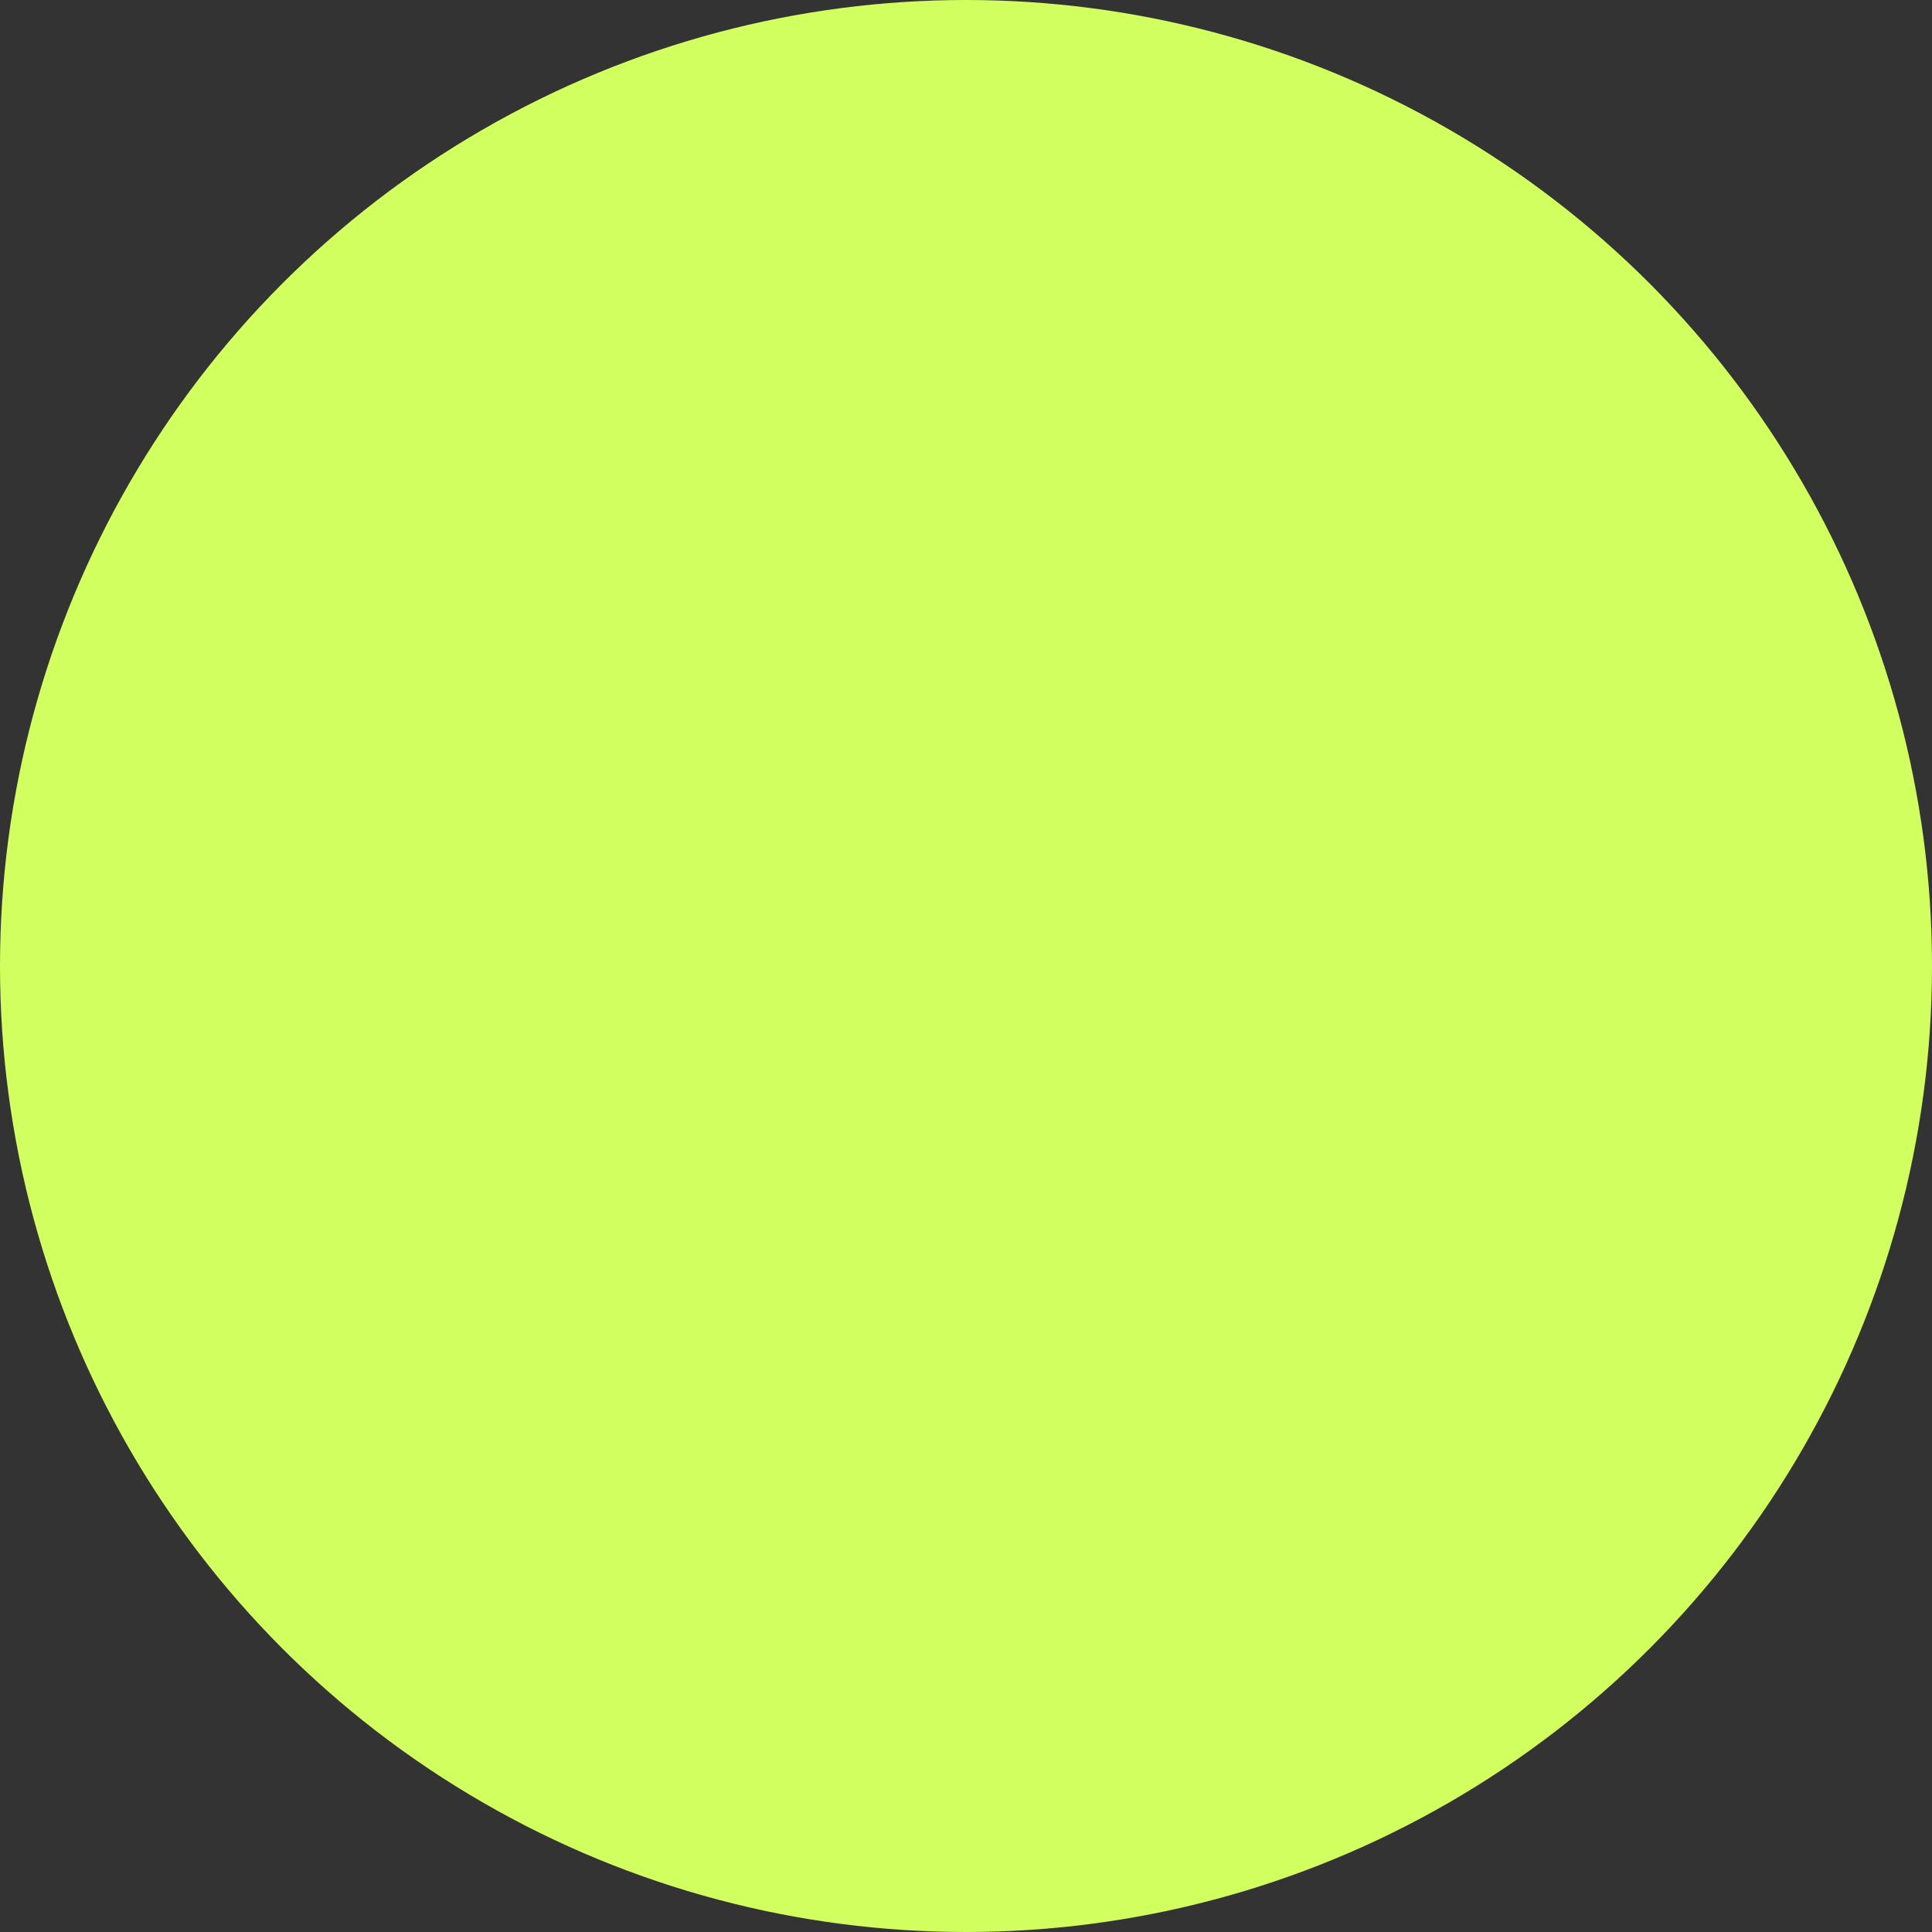 <?xml version="1.0" encoding="utf-8"?>
<!-- Generator: Adobe Illustrator 25.0.1, SVG Export Plug-In . SVG Version: 6.00 Build 0)  -->
<svg version="1.1" xmlns="http://www.w3.org/2000/svg" xmlns:xlink="http://www.w3.org/1999/xlink" x="0px" y="0px"
	 viewBox="0 0 512 512" style="enable-background:new 0 0 512 512;" xml:space="preserve">
<rect x="0" y="0" width="512" height="512" fill="#333333" stroke="none"/>
<style type="text/css">
	.st0{display:none;}
	.st1{display:inline;fill:#FF5C5C;stroke:#211915;stroke-miterlimit:10;}
	.st2{fill:#D1FF5F;}
	.st3{display:inline;fill:#FFF361;}
	.st4{display:inline;fill:#64FF76;}
	.st5{display:inline;fill:#88FCE6;}
	.st6{display:inline;fill:#8AB5F9;}
	.st7{display:inline;fill:#C88BF7;}
	.st8{display:inline;fill:#F48CD4;}
</style>
<g id="planeta_1" class="st0">
	<circle class="st1" cx="257" cy="257" r="250"/>
</g>
<g id="Planeta_2">
	<circle class="st2" cx="256" cy="256" r="256"/>
</g>
<g id="Planeta3" class="st0">
	<circle class="st3" cx="256.5" cy="255.6" r="249.5"/>
</g>
<g id="Planeta4" class="st0">
	<circle class="st4" cx="257.5" cy="255.5" r="244.5"/>
</g>
<g id="Planeta5" class="st0">
	<circle class="st5" cx="257" cy="257" r="245"/>
</g>
<g id="Planeta6" class="st0">
	<ellipse class="st6" cx="257" cy="254.5" rx="249" ry="249.5"/>
</g>
<g id="Planeta7" class="st0">
	<ellipse class="st7" cx="252.9" cy="254.5" rx="235.6" ry="246.5"/>
</g>
<g id="Planeta8" class="st0">
	<circle class="st8" cx="257" cy="256" r="243"/>
</g>
</svg>
